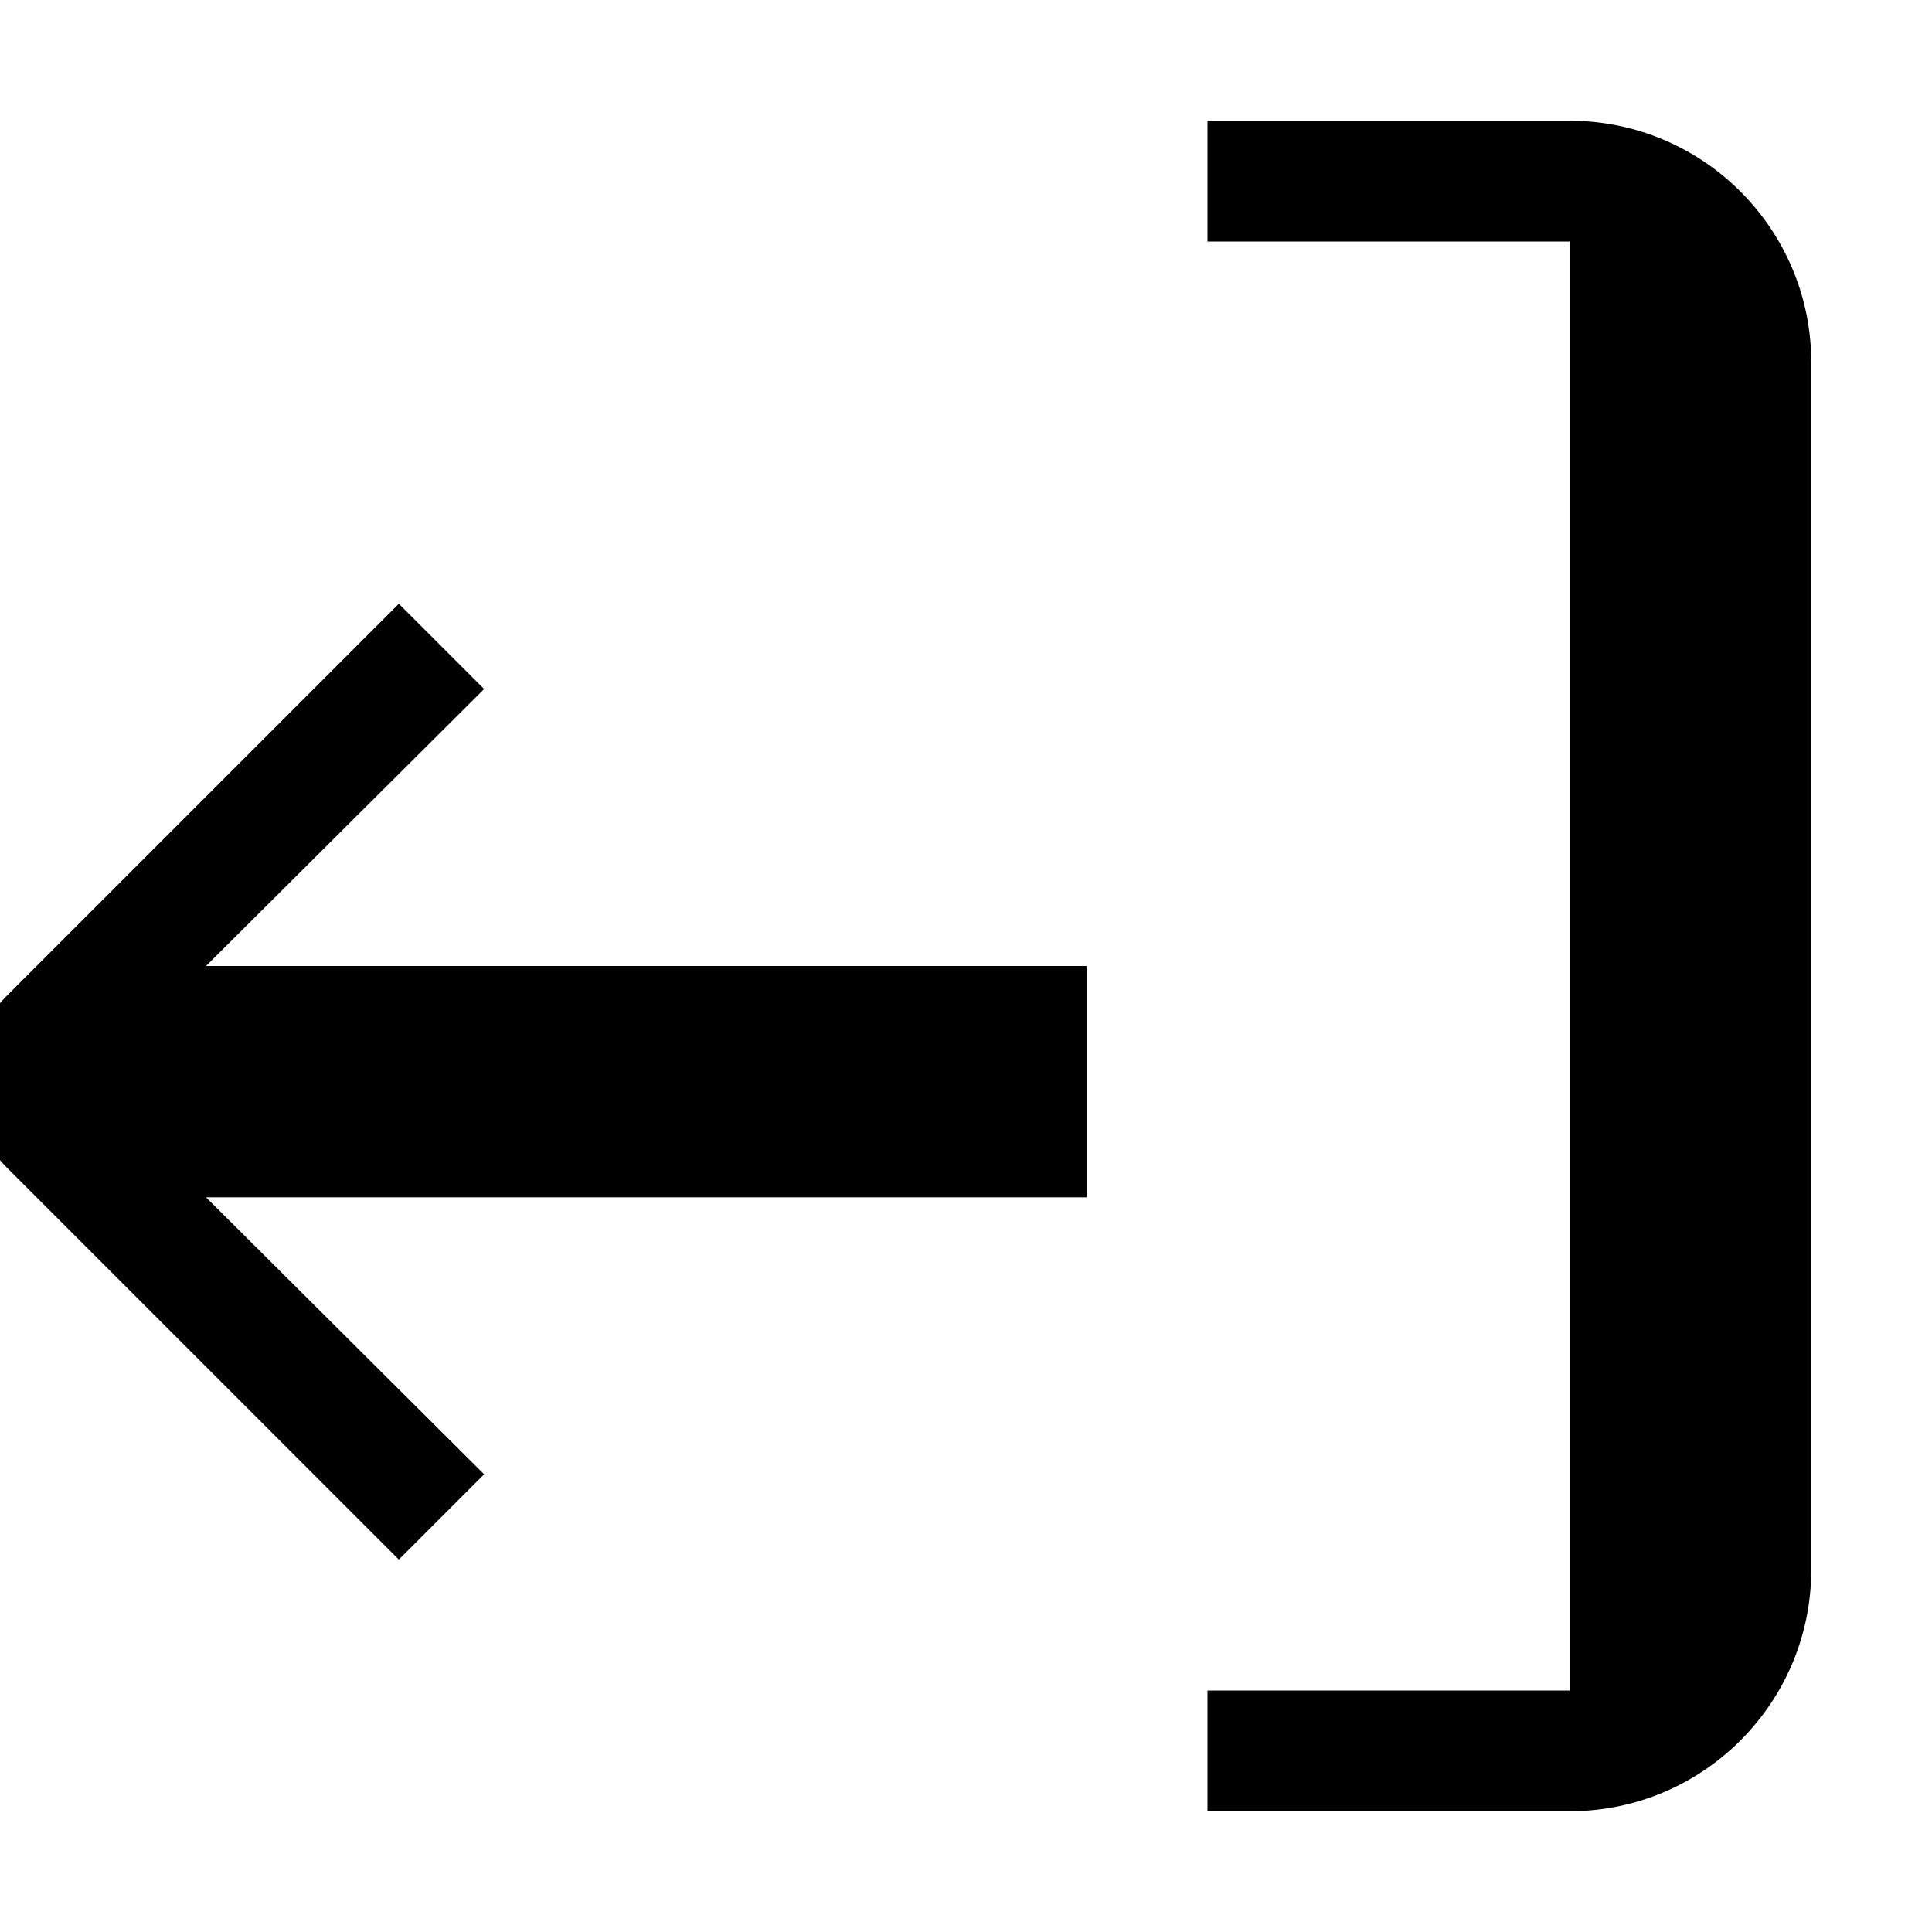 <svg xmlns="http://www.w3.org/2000/svg" viewBox="0 0 512 512"><path fill="#000000" d="M320 32v32h96v384h-96v32h96c35.3 0 64-28.7 64-64V96c0-35.3-28.7-64-64-64zm-32 224H54.6l73.7-73.4-22.6-22.6-104 104c-12.5 12.5-12.5 32.8 0 45.3l104 104 22.6-22.6-73.7-73.4H288v-32z"/></svg> 